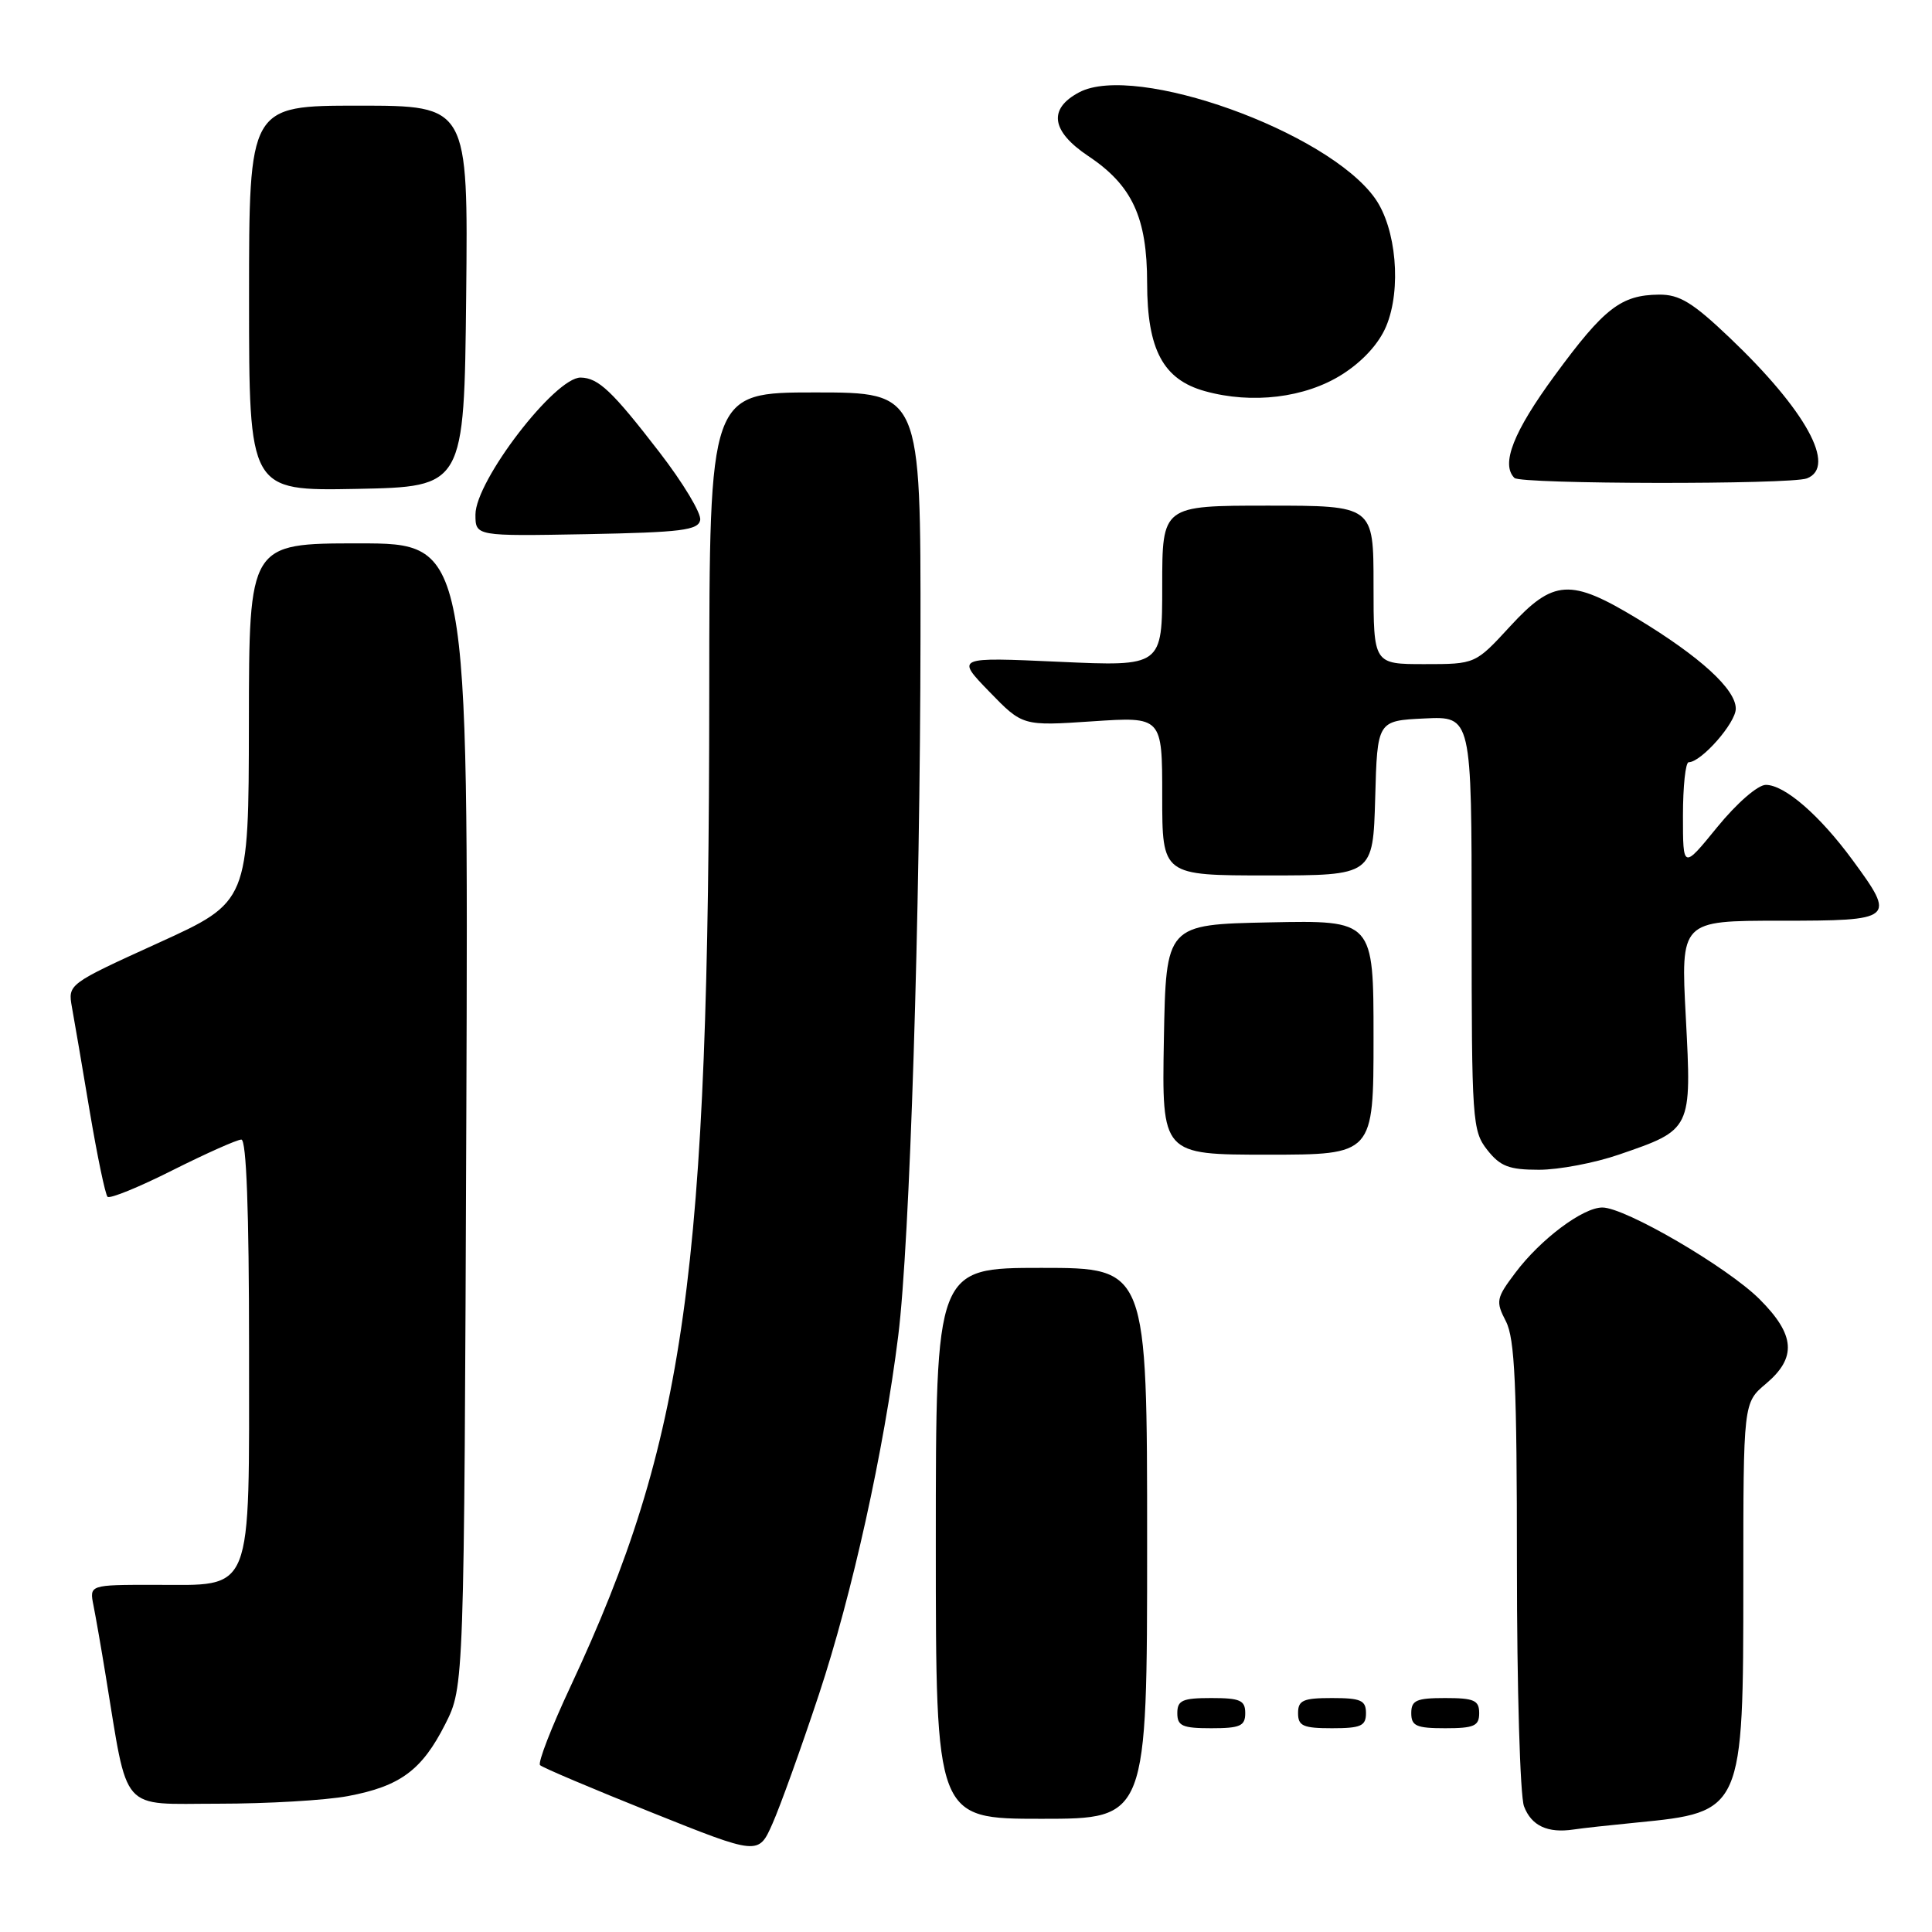 <?xml version="1.0" encoding="UTF-8" standalone="no"?>
<!DOCTYPE svg PUBLIC "-//W3C//DTD SVG 1.1//EN" "http://www.w3.org/Graphics/SVG/1.1/DTD/svg11.dtd" >
<svg xmlns="http://www.w3.org/2000/svg" xmlns:xlink="http://www.w3.org/1999/xlink" version="1.1" viewBox="0 0 256 256">
 <g >
 <path fill="currentColor"
d=" M 108.52 224.50 C 112.92 211.21 117.13 192.18 119.02 177.00 C 120.56 164.66 121.93 121.40 121.97 84.25 C 122.00 52.00 122.00 52.00 108.00 52.00 C 94.00 52.00 94.00 52.00 93.98 91.75 C 93.94 168.87 90.89 190.72 75.60 223.46 C 73.06 228.88 71.24 233.58 71.56 233.89 C 71.87 234.21 78.51 237.02 86.32 240.15 C 100.50 245.83 100.50 245.83 102.35 241.66 C 103.37 239.37 106.15 231.65 108.52 224.50 Z  M 216.84 241.50 C 230.95 240.12 231.00 240.00 231.00 209.49 C 231.00 185.87 231.00 185.87 234.00 183.35 C 238.10 179.89 237.88 176.88 233.16 172.16 C 228.91 167.91 215.35 160.00 212.32 160.00 C 209.74 160.00 204.13 164.20 200.79 168.65 C 198.25 172.02 198.17 172.43 199.54 175.08 C 200.72 177.37 201.00 183.48 201.00 207.39 C 201.00 223.60 201.42 237.99 201.94 239.35 C 202.92 241.93 205.07 242.93 208.50 242.42 C 209.60 242.25 213.35 241.84 216.84 241.50 Z  M 152.00 204.50 C 152.00 168.00 152.00 168.00 138.00 168.00 C 124.00 168.00 124.00 168.00 124.00 204.50 C 124.00 241.00 124.00 241.00 138.00 241.00 C 152.00 241.00 152.00 241.00 152.00 204.50 Z  M 46.11 237.99 C 53.03 236.69 55.91 234.56 59.00 228.45 C 61.50 223.50 61.50 223.50 61.79 147.75 C 62.07 72.00 62.07 72.00 47.54 72.00 C 33.00 72.00 33.00 72.00 32.98 95.75 C 32.95 119.50 32.95 119.50 20.97 124.95 C 9.02 130.39 8.99 130.41 9.53 133.45 C 9.84 135.13 10.90 141.35 11.89 147.27 C 12.89 153.19 13.95 158.28 14.25 158.58 C 14.55 158.88 18.43 157.30 22.87 155.06 C 27.32 152.83 31.42 151.00 31.98 151.00 C 32.65 151.00 33.00 160.44 33.00 178.50 C 33.00 211.78 33.71 210.00 20.42 210.00 C 11.84 210.00 11.84 210.00 12.39 212.75 C 12.69 214.26 13.42 218.43 14.00 222.00 C 17.04 240.48 15.74 239.00 28.93 239.00 C 35.42 239.00 43.15 238.55 46.11 237.99 Z  M 165.00 227.00 C 165.00 225.30 164.33 225.00 160.50 225.00 C 156.67 225.00 156.00 225.30 156.00 227.00 C 156.00 228.70 156.67 229.00 160.50 229.00 C 164.33 229.00 165.00 228.70 165.00 227.00 Z  M 181.00 227.00 C 181.00 225.30 180.33 225.00 176.50 225.00 C 172.67 225.00 172.00 225.30 172.00 227.00 C 172.00 228.70 172.67 229.00 176.50 229.00 C 180.33 229.00 181.00 228.70 181.00 227.00 Z  M 196.00 227.00 C 196.00 225.30 195.33 225.00 191.50 225.00 C 187.67 225.00 187.00 225.30 187.00 227.00 C 187.00 228.70 187.67 229.00 191.50 229.00 C 195.33 229.00 196.00 228.70 196.00 227.00 Z  M 214.52 152.99 C 224.19 149.67 224.16 149.72 223.38 134.82 C 222.70 122.00 222.70 122.00 235.85 122.00 C 251.07 122.00 251.26 121.84 245.45 113.93 C 241.10 108.01 236.47 104.00 233.98 104.00 C 232.92 104.00 230.14 106.42 227.55 109.59 C 223.00 115.18 223.00 115.18 223.00 108.09 C 223.00 104.19 223.34 101.00 223.76 101.00 C 225.42 101.00 230.00 95.80 230.00 93.90 C 230.00 91.33 225.27 87.01 216.94 81.97 C 208.09 76.61 205.84 76.75 200.09 83.00 C 195.49 88.00 195.49 88.00 188.75 88.00 C 182.00 88.00 182.00 88.00 182.00 77.50 C 182.00 67.00 182.00 67.00 168.00 67.00 C 154.00 67.00 154.00 67.00 154.00 77.65 C 154.00 88.31 154.00 88.31 140.33 87.69 C 126.65 87.07 126.65 87.07 131.08 91.64 C 135.50 96.20 135.50 96.20 144.75 95.58 C 154.00 94.96 154.00 94.96 154.00 105.48 C 154.00 116.00 154.00 116.00 167.97 116.00 C 181.93 116.00 181.93 116.00 182.22 105.75 C 182.50 95.50 182.50 95.50 188.75 95.20 C 195.00 94.90 195.00 94.90 195.00 122.32 C 195.00 148.54 195.09 149.85 197.07 152.37 C 198.79 154.55 199.95 155.00 203.92 155.00 C 206.54 155.00 211.31 154.10 214.52 152.99 Z  M 182.00 137.47 C 182.00 121.94 182.00 121.94 168.25 122.22 C 154.50 122.50 154.50 122.50 154.22 137.75 C 153.95 153.00 153.95 153.00 167.97 153.00 C 182.00 153.00 182.00 153.00 182.00 137.47 Z  M 92.78 68.91 C 92.95 68.03 90.51 63.98 87.37 59.91 C 81.13 51.82 79.30 50.08 76.95 50.03 C 73.56 49.96 63.00 63.71 63.00 68.18 C 63.00 71.05 63.00 71.05 77.74 70.78 C 90.28 70.54 92.52 70.26 92.78 68.91 Z  M 61.77 39.25 C 62.03 14.00 62.03 14.00 47.52 14.00 C 33.00 14.00 33.00 14.00 33.00 39.53 C 33.00 65.05 33.00 65.05 47.25 64.78 C 61.50 64.50 61.50 64.50 61.77 39.25 Z  M 239.42 63.39 C 243.41 61.86 239.30 54.37 229.19 44.75 C 224.28 40.07 222.53 39.01 219.82 39.04 C 214.79 39.09 212.56 40.82 206.01 49.75 C 200.54 57.20 198.84 61.51 200.67 63.33 C 201.50 64.17 237.26 64.22 239.42 63.39 Z  M 177.83 49.62 C 180.56 47.89 182.72 45.53 183.68 43.22 C 185.73 38.32 185.02 30.24 182.19 26.27 C 175.89 17.41 150.44 8.30 143.00 12.23 C 138.86 14.42 139.28 17.38 144.19 20.67 C 150.02 24.55 152.00 28.81 152.00 37.50 C 152.01 46.33 154.12 50.29 159.66 51.83 C 165.91 53.57 172.94 52.72 177.83 49.62 Z "/>
</g>
</svg>